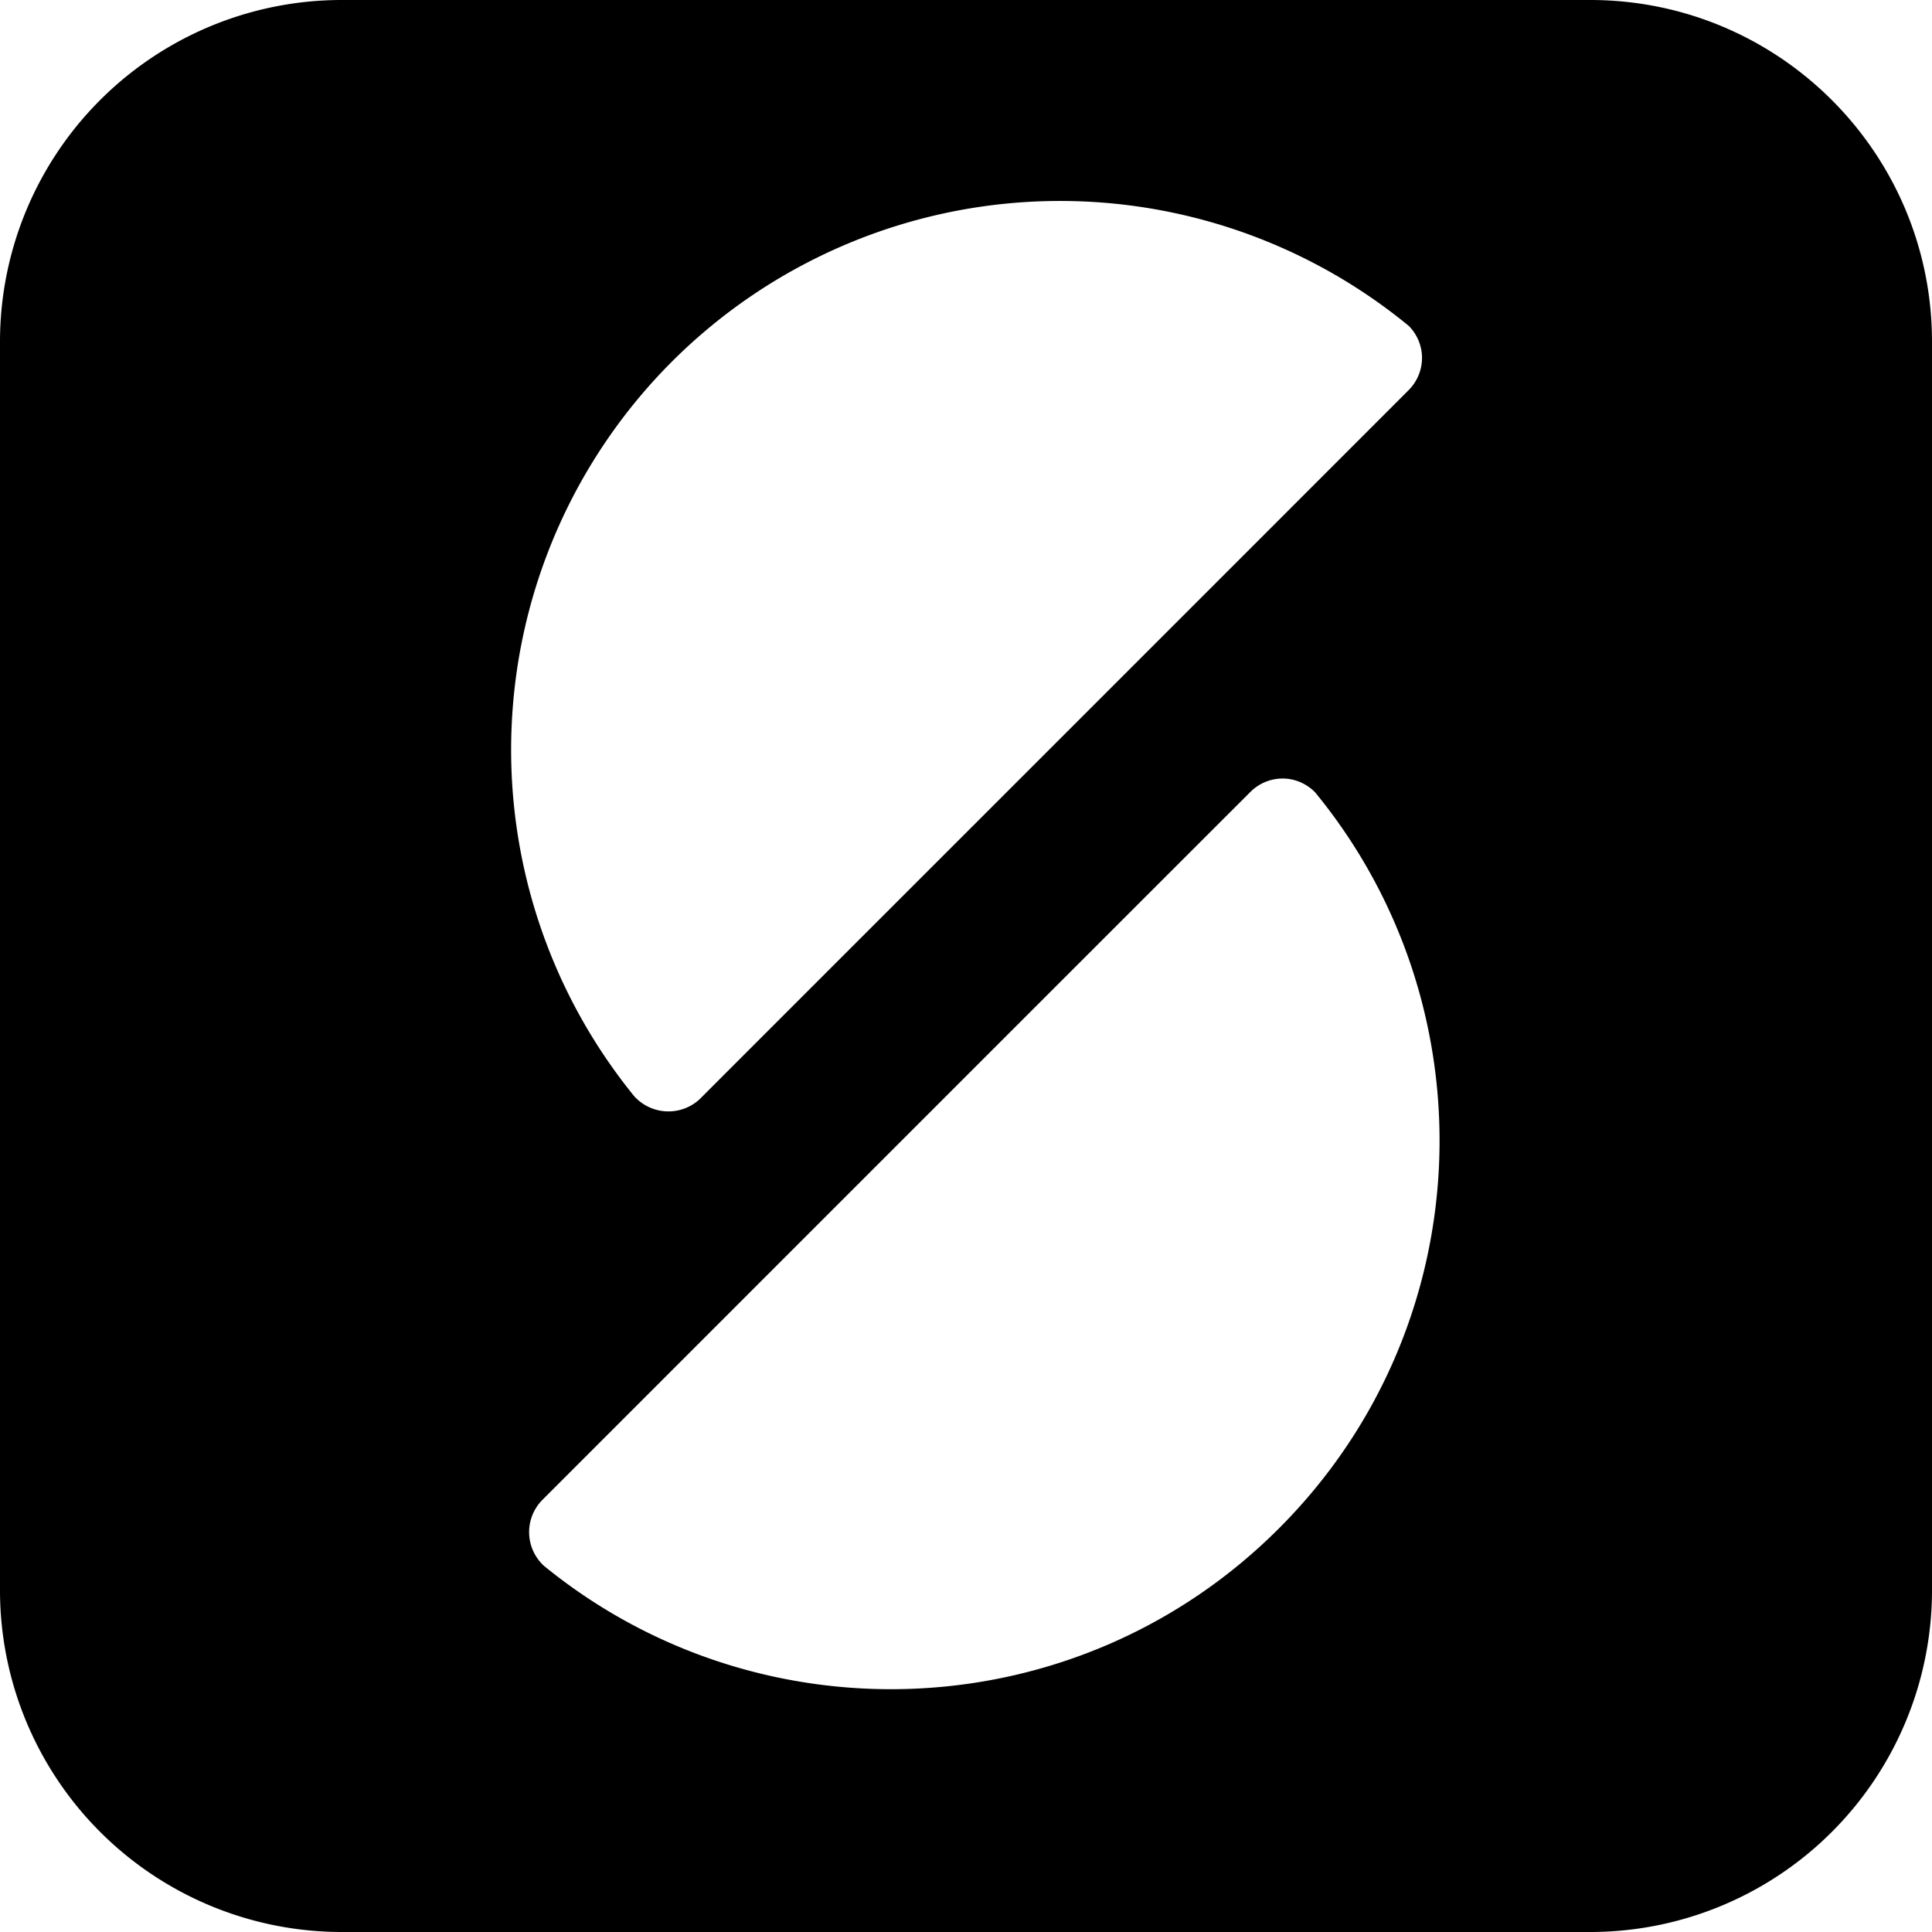 <svg width="26" height="26" viewBox="0 0 26 26" xmlns="http://www.w3.org/2000/svg">
  <path d="M21.4 0H4.599A4.599 4.599 0 0 0 0 4.599v16.802A4.6 4.6 0 0 0 4.599 26H21.4a4.6 4.6 0 0 0 4.6-4.6V4.6C26 2.059 23.94 0 21.4 0M9.04 4.869a7.39 7.39 0 0 1 9.92-.482.615.615 0 0 1 .177.43.616.616 0 0 1-.174.427c-1.417 1.419-8.288 8.288-9.55 9.551a.62.62 0 0 1-.88-.045 7.388 7.388 0 0 1 .507-9.881M17.21 20.57c-2.705 2.706-6.987 2.871-9.889.503a.616.616 0 0 1-.023-.887c1.432-1.432 8.256-8.257 9.536-9.535a.614.614 0 0 1 .427-.174c.17 0 .323.072.434.182 2.387 2.902 2.229 7.199-.485 9.911" fill-rule="evenodd"/>
</svg>
